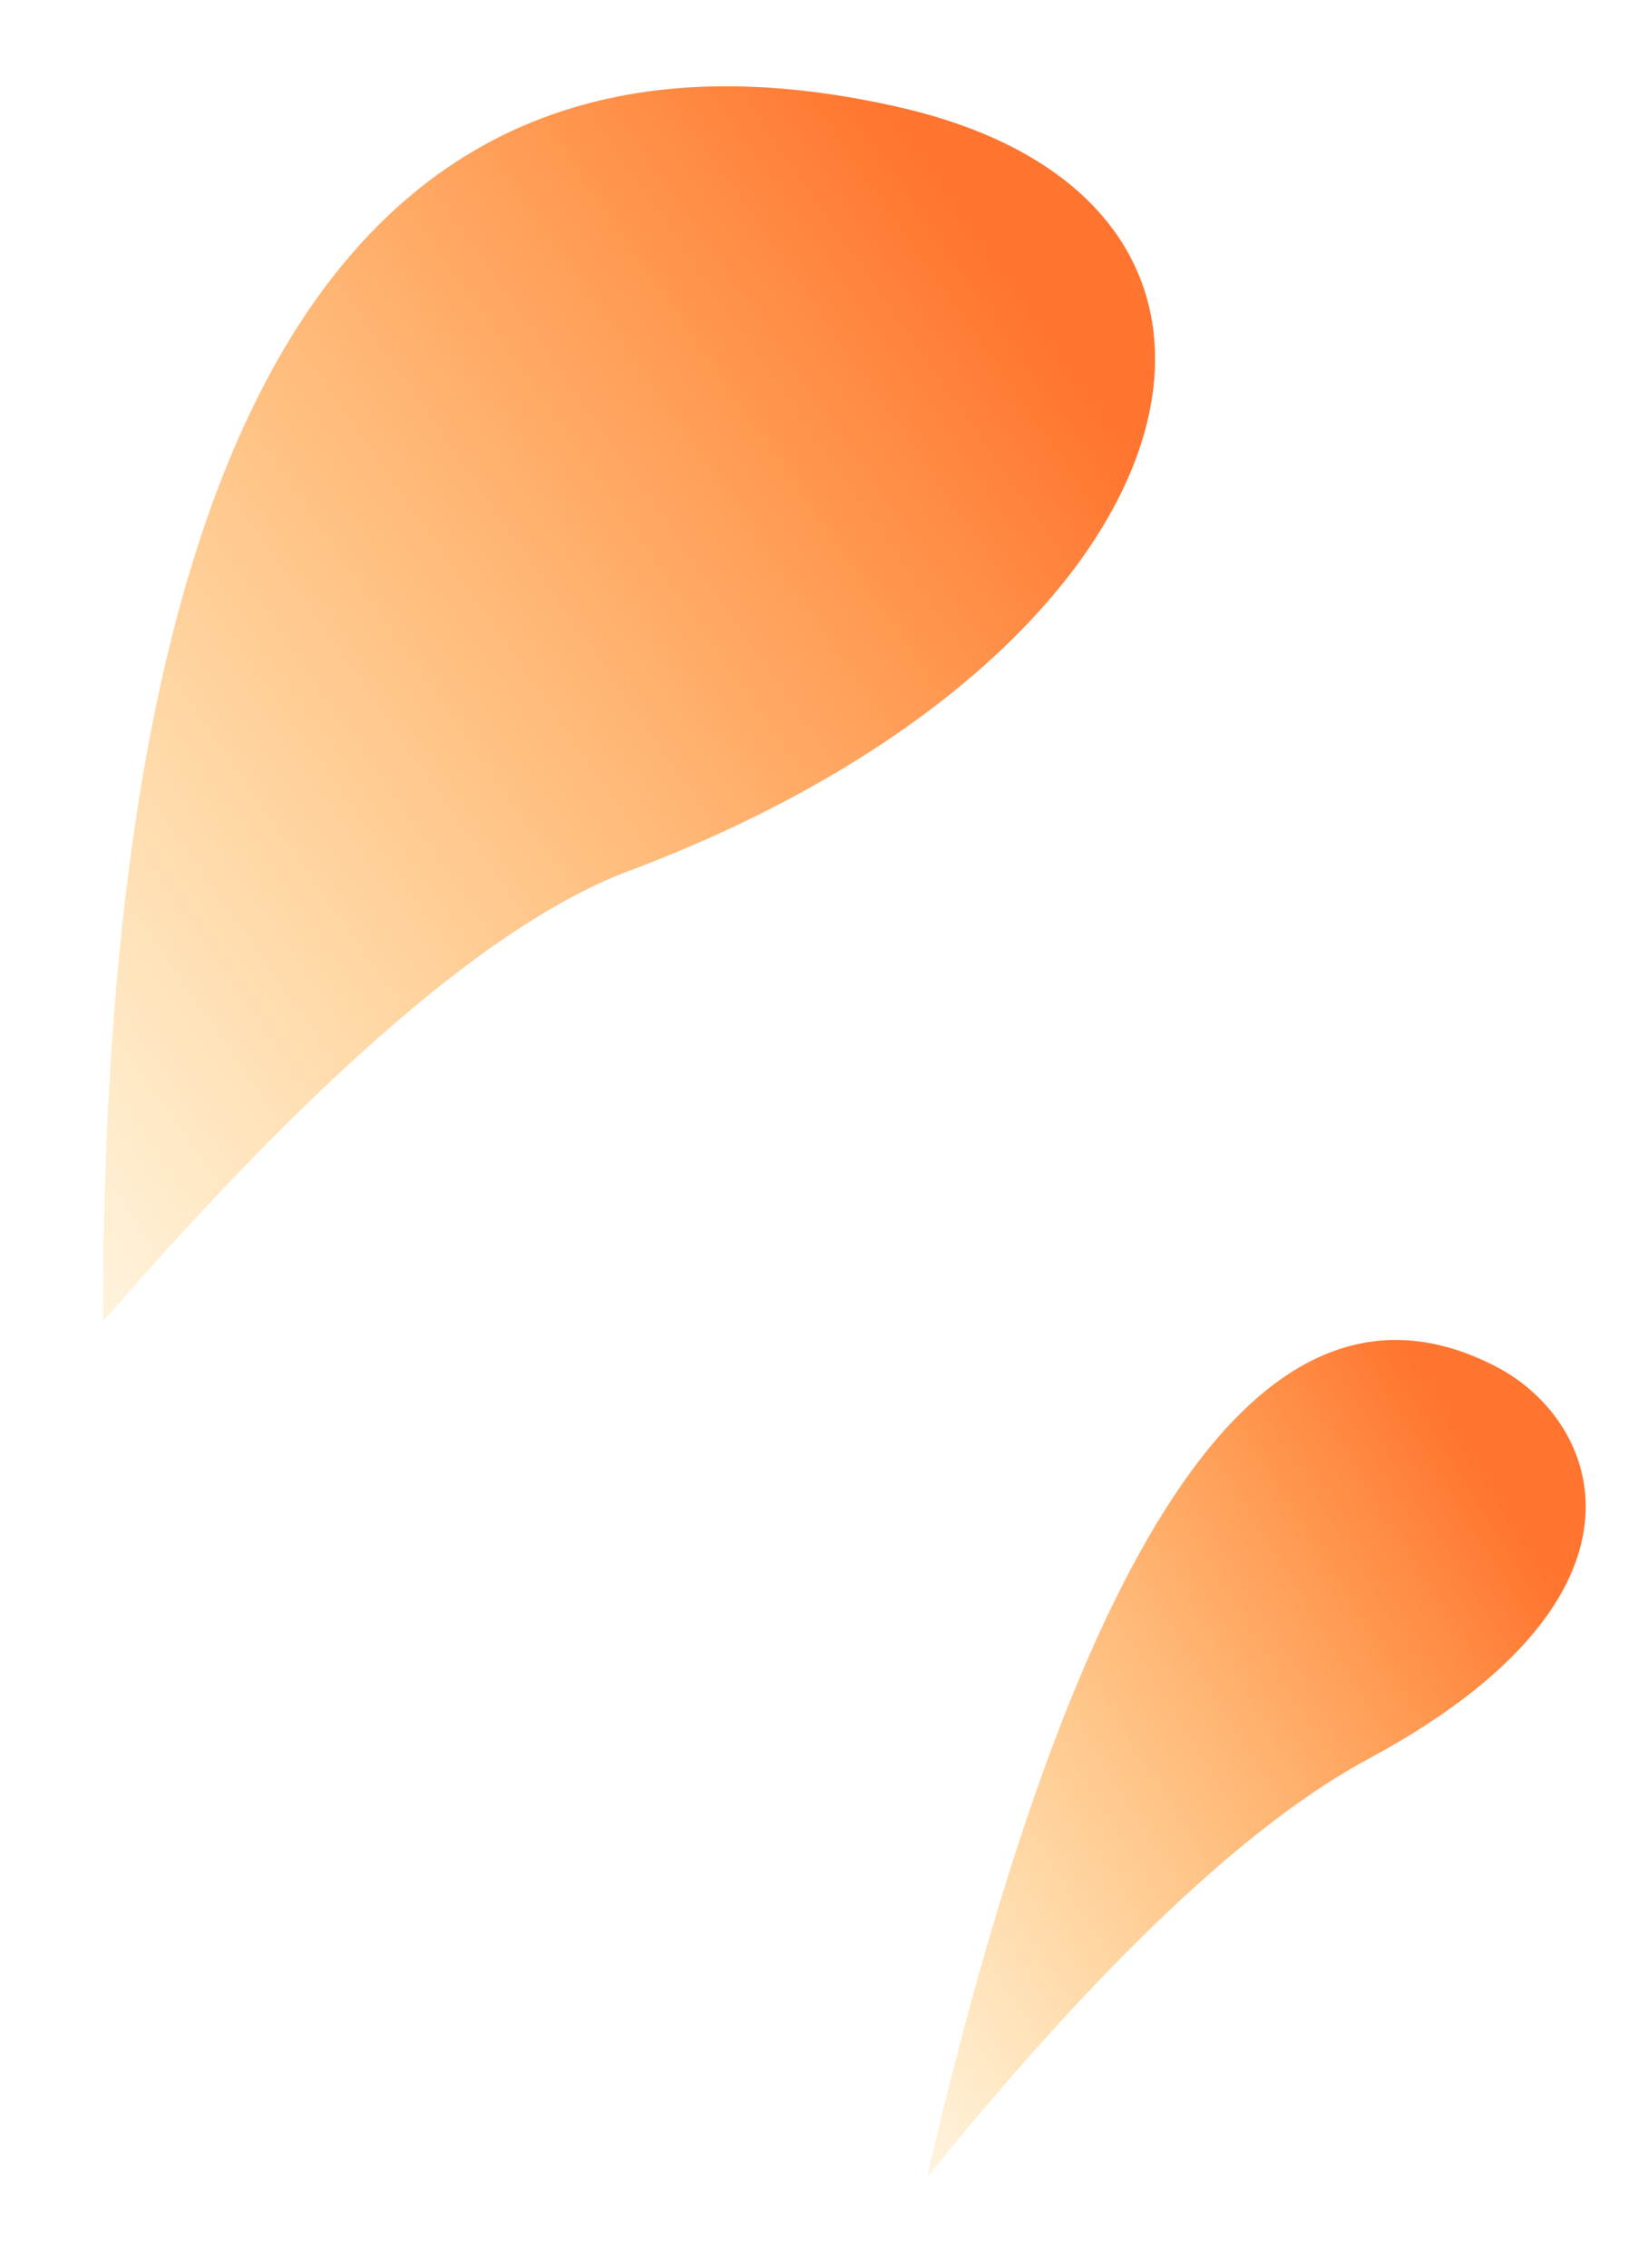 <?xml version="1.0" encoding="UTF-8"?>
<svg width="16px" height="22px" viewBox="0 0 16 22" version="1.1" xmlns="http://www.w3.org/2000/svg" xmlns:xlink="http://www.w3.org/1999/xlink">
    <!-- Generator: Sketch 52.3 (67297) - http://www.bohemiancoding.com/sketch -->
    <title>water 2</title>
    <desc>Created with Sketch.</desc>
    <defs>
        <linearGradient x1="-21.369%" y1="100%" x2="75.962%" y2="25.817%" id="linearGradient-1">
            <stop stop-color="#FFB411" stop-opacity="0" offset="0%"></stop>
            <stop stop-color="#FF752F" offset="100%"></stop>
        </linearGradient>
    </defs>
    <g id="Page-1" stroke="none" stroke-width="1" fill="none" fill-rule="evenodd">
        <g id="新手MGM活动首页" transform="translate(-274, -858)" fill="url(#linearGradient-1)">
            <g id="02-2-2" transform="translate(85, 855)">
                <g id="02-2">
                    <g id="分组-12" transform="translate(0, 3)">
                        <g id="water-2" transform="translate(189, 0)">
                            <g id="water" transform="translate(1, 0)">
                                <path d="M-2.84217094e-14,12.821 C-2.84217094e-14,3.792 2.576,-0.135 7.729,1.04 C11.882,1.987 10.712,6.344 5.102,8.451 C3.809,8.936 2.108,10.393 -2.84217094e-14,12.821 Z" id="路径-28"></path>
                                <path d="M8,21.123 C9.487,14.736 11.33,12.116 13.53,13.261 C14.551,13.793 15.208,15.491 12.289,17.062 C11.113,17.694 9.683,19.048 8,21.123 Z" id="路径-28"></path>
                            </g>
                        </g>
                    </g>
                </g>
            </g>
        </g>
    </g>
</svg>